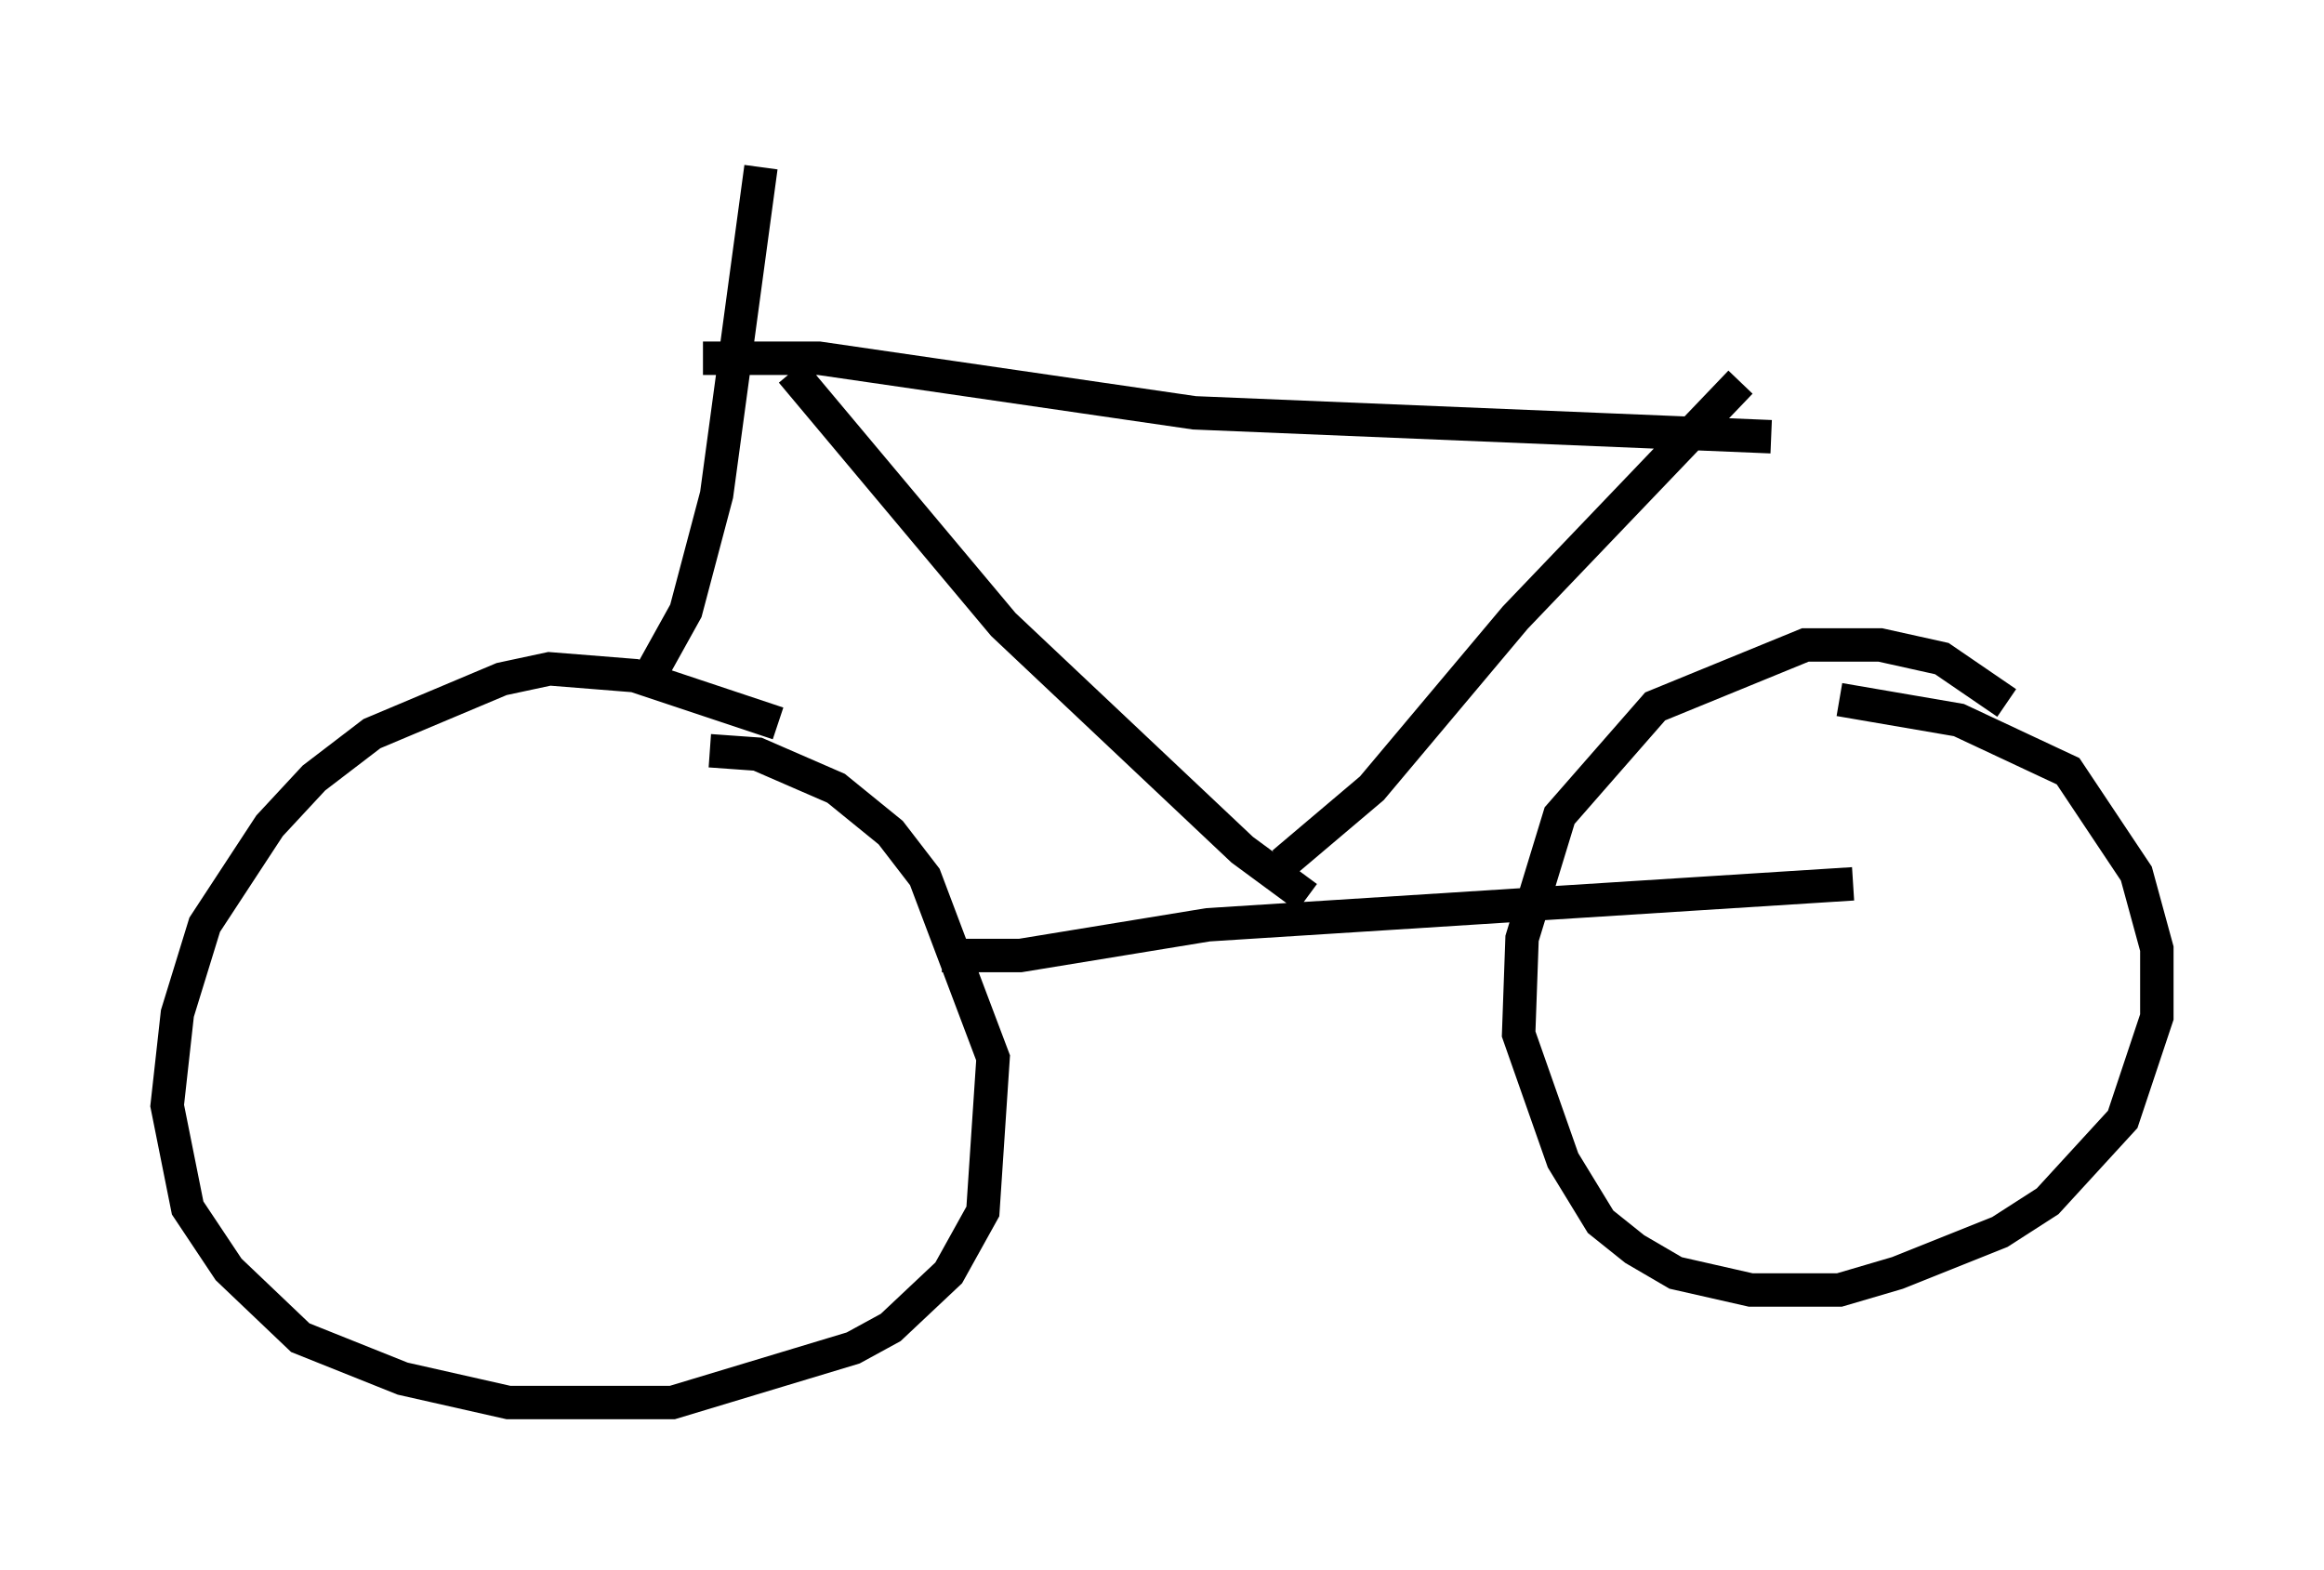 <?xml version="1.0" encoding="utf-8" ?>
<svg baseProfile="full" height="46.955" version="1.1" width="69.515" xmlns="http://www.w3.org/2000/svg" xmlns:ev="http://www.w3.org/2001/xml-events" xmlns:xlink="http://www.w3.org/1999/xlink"><defs /><rect fill="white" height="46.955" width="69.515" x="0" y="0" /><path d="M25.825, 23.171 m-2.552, -1.531 l-4.288, -1.429 -2.552, -0.204 l-1.429, 0.306 -3.879, 1.633 l-1.735, 1.327 -1.327, 1.429 l-1.94, 2.96 -0.817, 2.654 l-0.306, 2.756 0.613, 3.063 l1.225, 1.838 2.144, 2.042 l3.063, 1.225 3.165, 0.715 l4.9, 0.0 5.41, -1.633 l1.123, -0.613 1.735, -1.633 l1.021, -1.838 0.306, -4.594 l-2.042, -5.41 -1.021, -1.327 l-1.633, -1.327 -2.348, -1.021 l-1.429, -0.102 m38.792, -1.429 l-1.94, -1.327 -1.838, -0.408 l-2.246, 0.0 -4.492, 1.838 l-2.858, 3.267 -1.123, 3.675 l-0.102, 2.858 1.327, 3.777 l1.123, 1.838 1.021, 0.817 l1.225, 0.715 2.246, 0.51 l2.654, 0.0 1.735, -0.51 l3.063, -1.225 1.429, -0.919 l2.246, -2.45 1.021, -3.063 l0.0, -2.042 -0.613, -2.246 l-2.042, -3.063 -3.267, -1.531 l-3.573, -0.613 m-26.848, 7.656 l2.348, 0.0 5.615, -0.919 l19.294, -1.225 m-35.934, -6.329 l1.021, -1.838 0.919, -3.471 l1.327, -9.8 m0.919, 6.125 l6.329, 7.554 7.146, 6.738 l1.94, 1.429 m-0.715, -1.021 l2.654, -2.246 4.288, -5.104 l6.738, -7.044 m-31.034, -0.715 l3.471, 0.0 11.229, 1.633 l17.252, 0.715 " fill="none" stroke="black" stroke-width="1" /></svg>